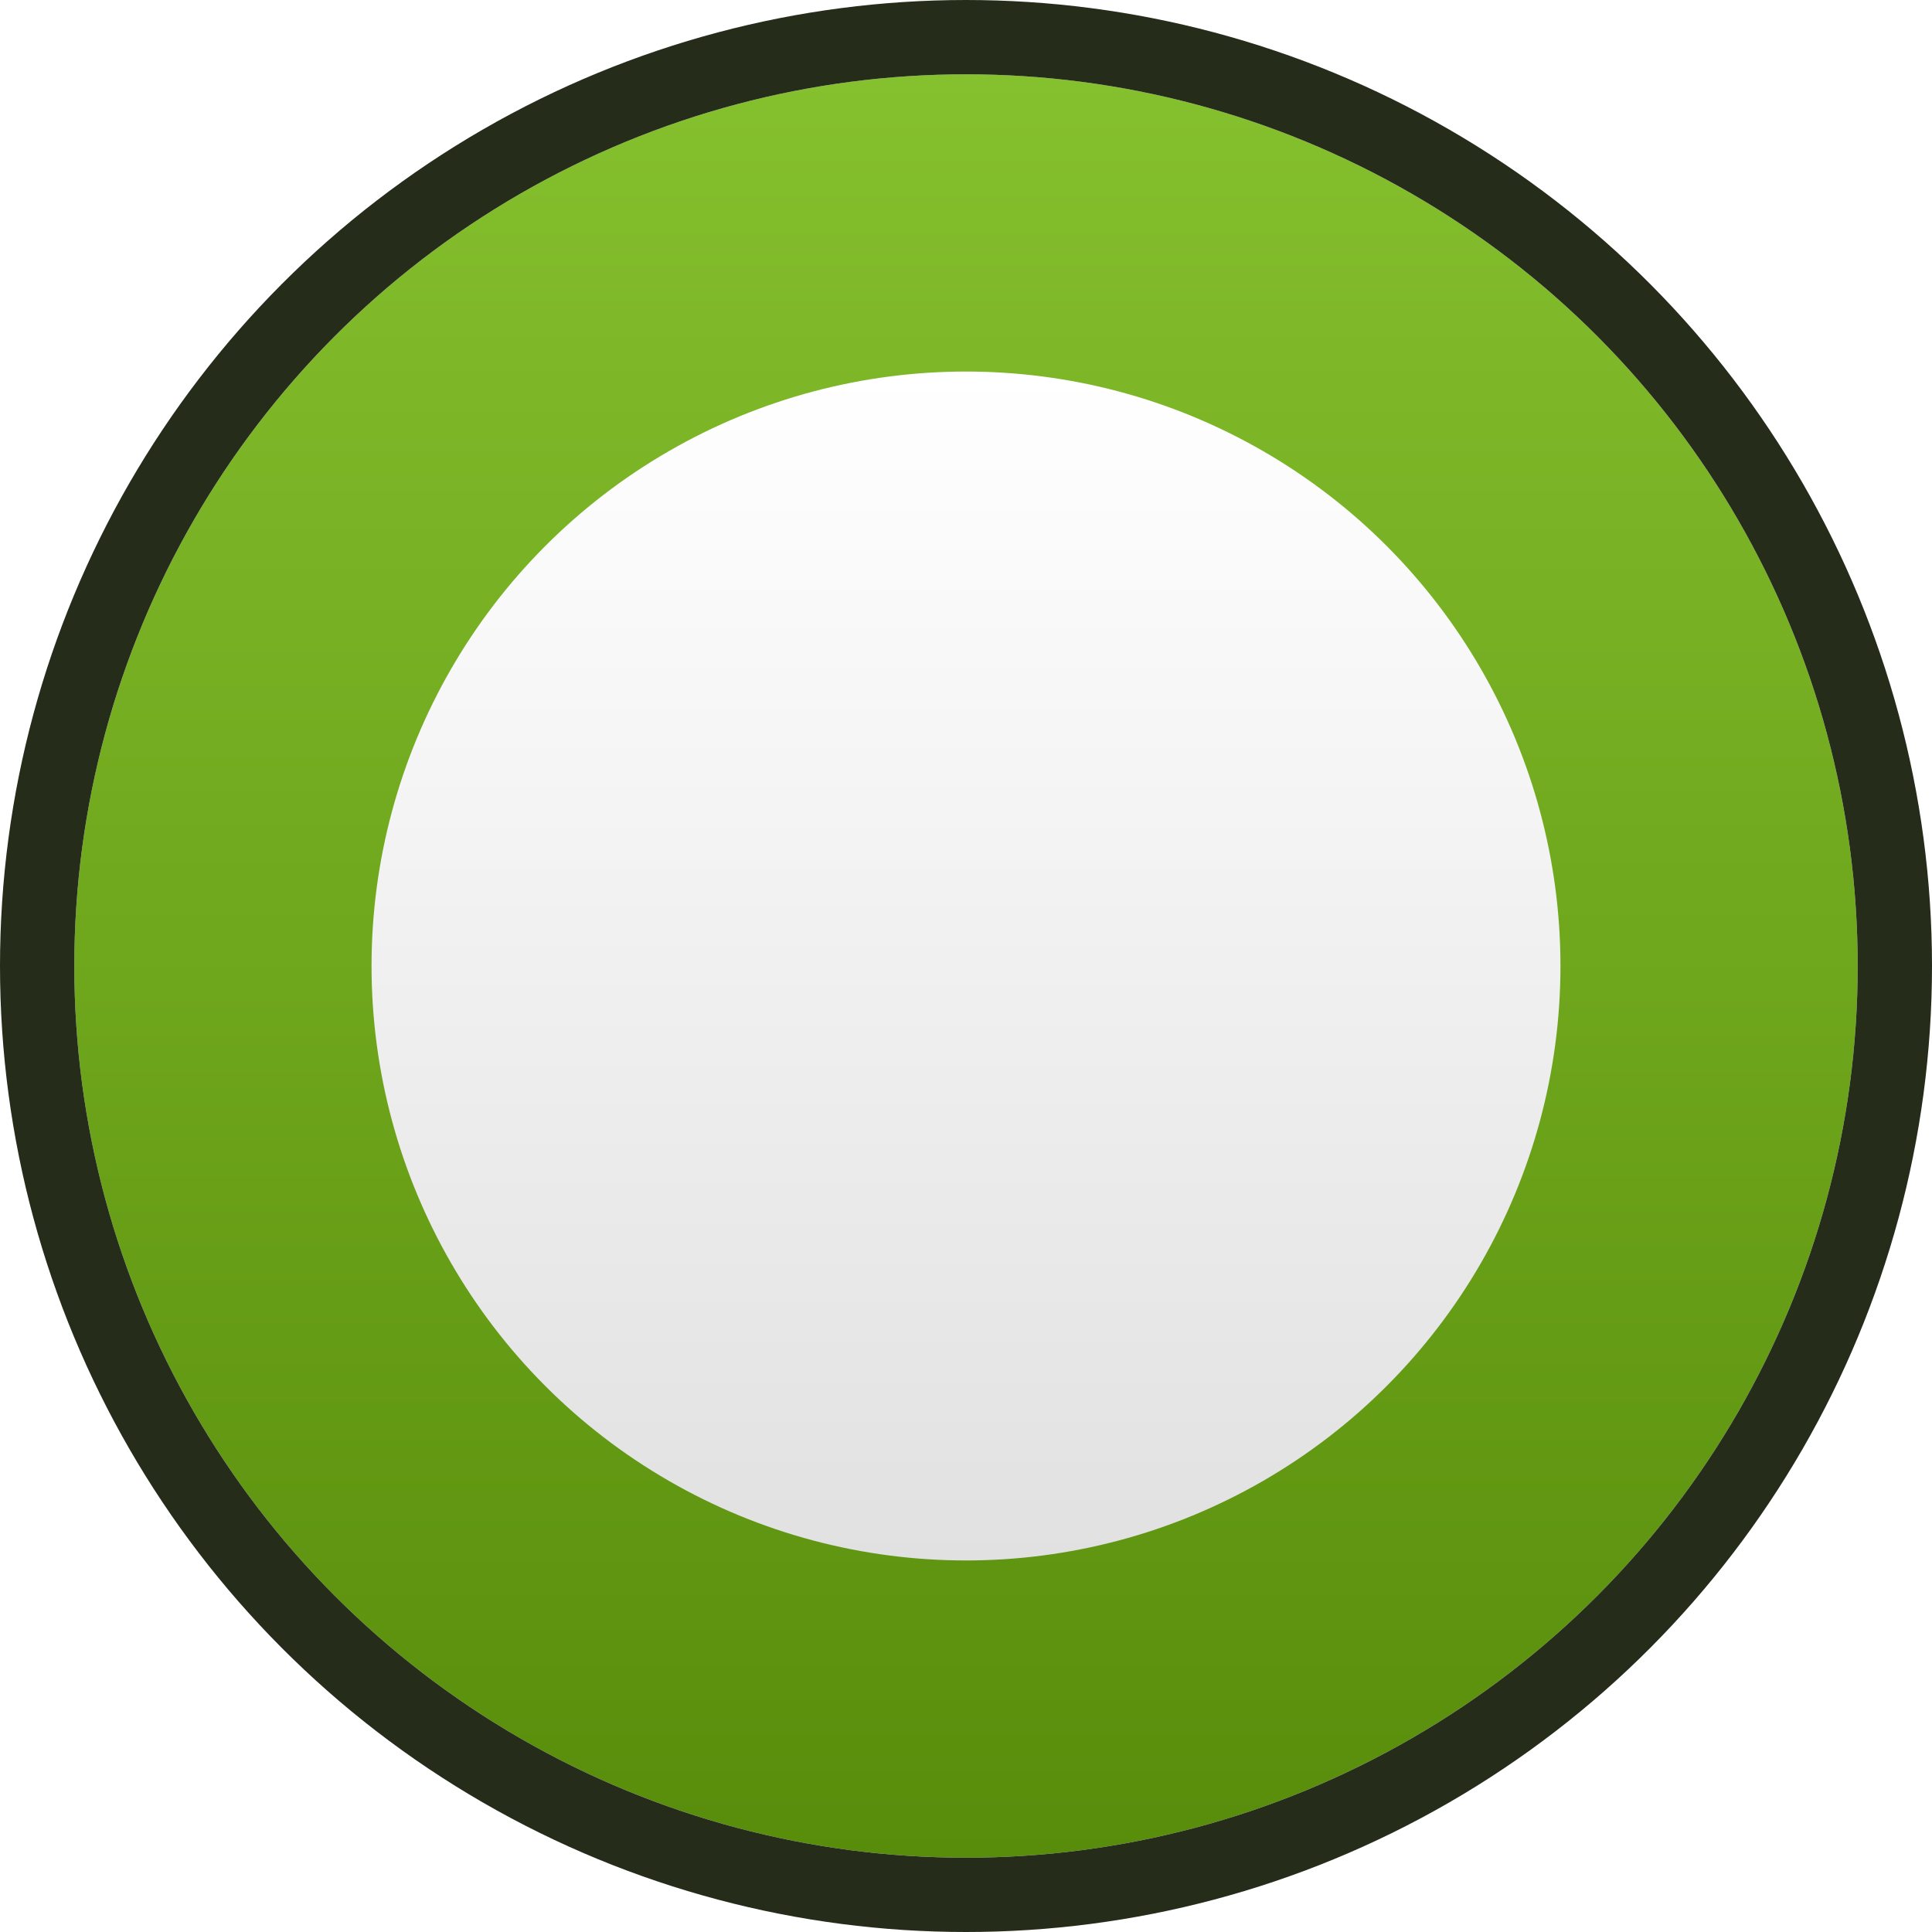 <svg width="52" height="52" viewBox="0 0 52 52" fill="none" xmlns="http://www.w3.org/2000/svg">
<g filter="url(#filter0_i_4048_17)">
<circle cx="26" cy="26" r="24" fill="url(#paint0_linear_4048_17)"/>
</g>
<circle cx="26" cy="26" r="25" stroke="#252C1A" stroke-width="2"/>
<circle cx="26" cy="26" r="16" fill="url(#paint1_linear_4048_17)"/>
<defs>
<filter id="filter0_i_4048_17" x="0" y="0" width="52" height="52" filterUnits="userSpaceOnUse" color-interpolation-filters="sRGB">
<feFlood flood-opacity="0" result="BackgroundImageFix"/>
<feBlend mode="normal" in="SourceGraphic" in2="BackgroundImageFix" result="shape"/>
<feColorMatrix in="SourceAlpha" type="matrix" values="0 0 0 0 0 0 0 0 0 0 0 0 0 0 0 0 0 0 127 0" result="hardAlpha"/>
<feMorphology radius="4" operator="erode" in="SourceAlpha" result="effect1_innerShadow_4048_17"/>
<feOffset/>
<feGaussianBlur stdDeviation="2"/>
<feComposite in2="hardAlpha" operator="arithmetic" k2="-1" k3="1"/>
<feColorMatrix type="matrix" values="0 0 0 0 1 0 0 0 0 1 0 0 0 0 1 0 0 0 0.6 0"/>
<feBlend mode="normal" in2="shape" result="effect1_innerShadow_4048_17"/>
</filter>
<linearGradient id="paint0_linear_4048_17" x1="26" y1="2" x2="26" y2="50" gradientUnits="userSpaceOnUse">
<stop stop-color="#85C02E"/>
<stop offset="1" stop-color="#588D0B"/>
</linearGradient>
<linearGradient id="paint1_linear_4048_17" x1="26" y1="10" x2="26" y2="42" gradientUnits="userSpaceOnUse">
<stop stop-color="white"/>
<stop offset="1" stop-color="#E1E1E1"/>
</linearGradient>
</defs>
</svg>
